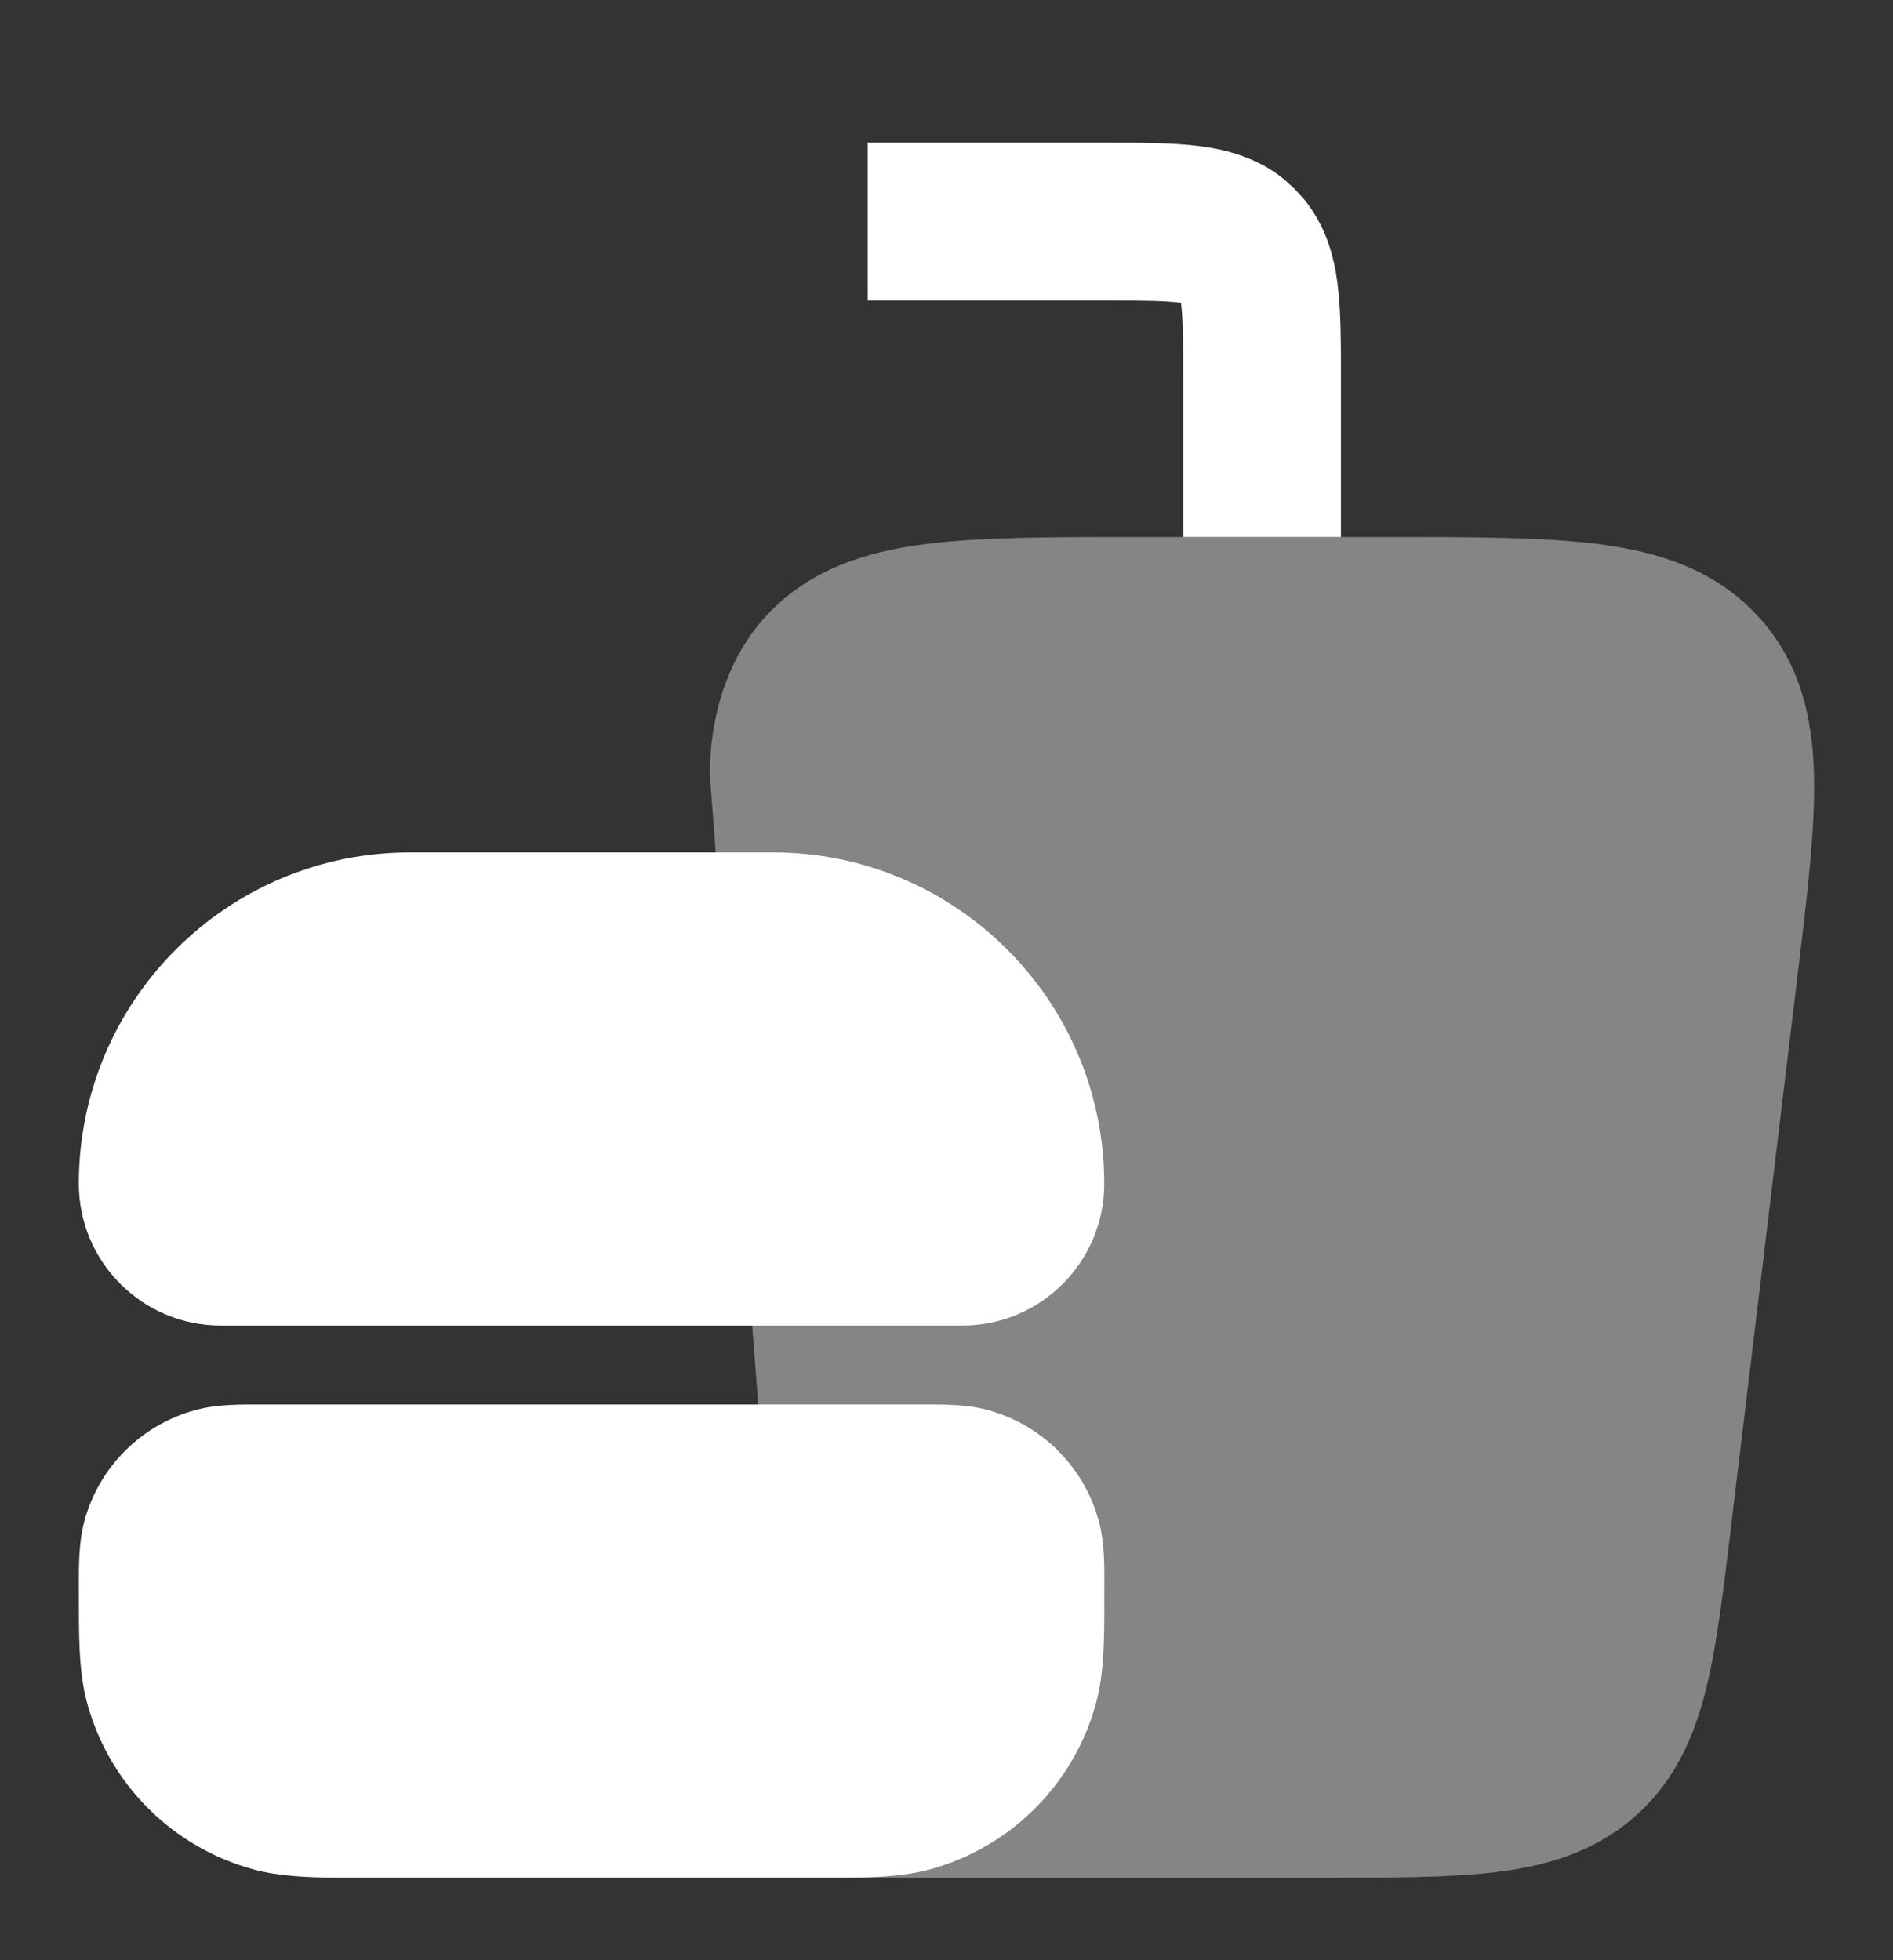 <svg width="28" height="29" viewBox="0 0 28 29" fill="none" xmlns="http://www.w3.org/2000/svg">
<rect x="0" y="0" width="28" height="29" fill="#333333" stroke="none"/>
<path d="M13.612 20.779C13.898 20.779 14.271 20.769 14.605 20.859C15.36 21.061 15.959 21.626 16.209 22.36L16.255 22.508L16.284 22.635C16.342 22.934 16.334 23.25 16.334 23.501C16.334 24.149 16.344 24.702 16.215 25.185C15.892 26.392 14.948 27.336 13.741 27.66C13.379 27.756 12.976 27.775 12.525 27.779H4.977C4.525 27.775 4.124 27.756 3.762 27.66C2.554 27.336 1.61 26.393 1.286 25.185C1.157 24.702 1.167 24.149 1.167 23.501C1.167 23.215 1.158 22.842 1.247 22.508C1.463 21.703 2.092 21.075 2.897 20.859C3.231 20.769 3.603 20.779 3.89 20.779H13.612Z" fill="white"/>
<path d="M11.433 12.611C14.139 12.611 16.333 14.806 16.333 17.512C16.333 18.671 15.393 19.611 14.233 19.611H3.267C2.107 19.611 1.166 18.671 1.166 17.512C1.166 14.806 3.36 12.611 6.066 12.611H11.433Z" fill="white"/>
<path opacity="0.4" d="M20.533 7.945C21.788 7.945 22.846 7.944 23.677 8.054C24.532 8.167 25.35 8.422 25.981 9.093C26.623 9.774 26.808 10.603 26.831 11.453C26.852 12.263 26.728 13.273 26.586 14.448L25.601 22.615C25.486 23.567 25.388 24.397 25.217 25.057C25.036 25.754 24.74 26.403 24.139 26.911C23.545 27.413 22.853 27.608 22.129 27.696C21.432 27.781 20.564 27.779 19.548 27.779H12.834C12.225 27.779 11.718 27.31 11.671 26.702L10.504 11.535C10.502 11.505 10.5 11.475 10.5 11.445C10.5 10.673 10.722 9.76 11.35 9.093C11.981 8.422 12.798 8.167 13.654 8.054C14.485 7.944 15.542 7.945 16.797 7.945H20.533Z" fill="white"/>
<path d="M16.334 2.111C16.851 2.111 17.356 2.11 17.77 2.165C18.161 2.218 18.601 2.336 18.988 2.648L19.15 2.795L19.297 2.958C19.609 3.345 19.729 3.785 19.781 4.176C19.837 4.589 19.834 5.095 19.834 5.611V7.945H17.501V5.611C17.501 5.029 17.498 4.709 17.469 4.487C17.468 4.485 17.467 4.481 17.467 4.479C17.464 4.478 17.462 4.478 17.459 4.478C17.237 4.448 16.917 4.445 16.334 4.445H12.834V2.111H16.334Z" fill="white"/>
</svg>
